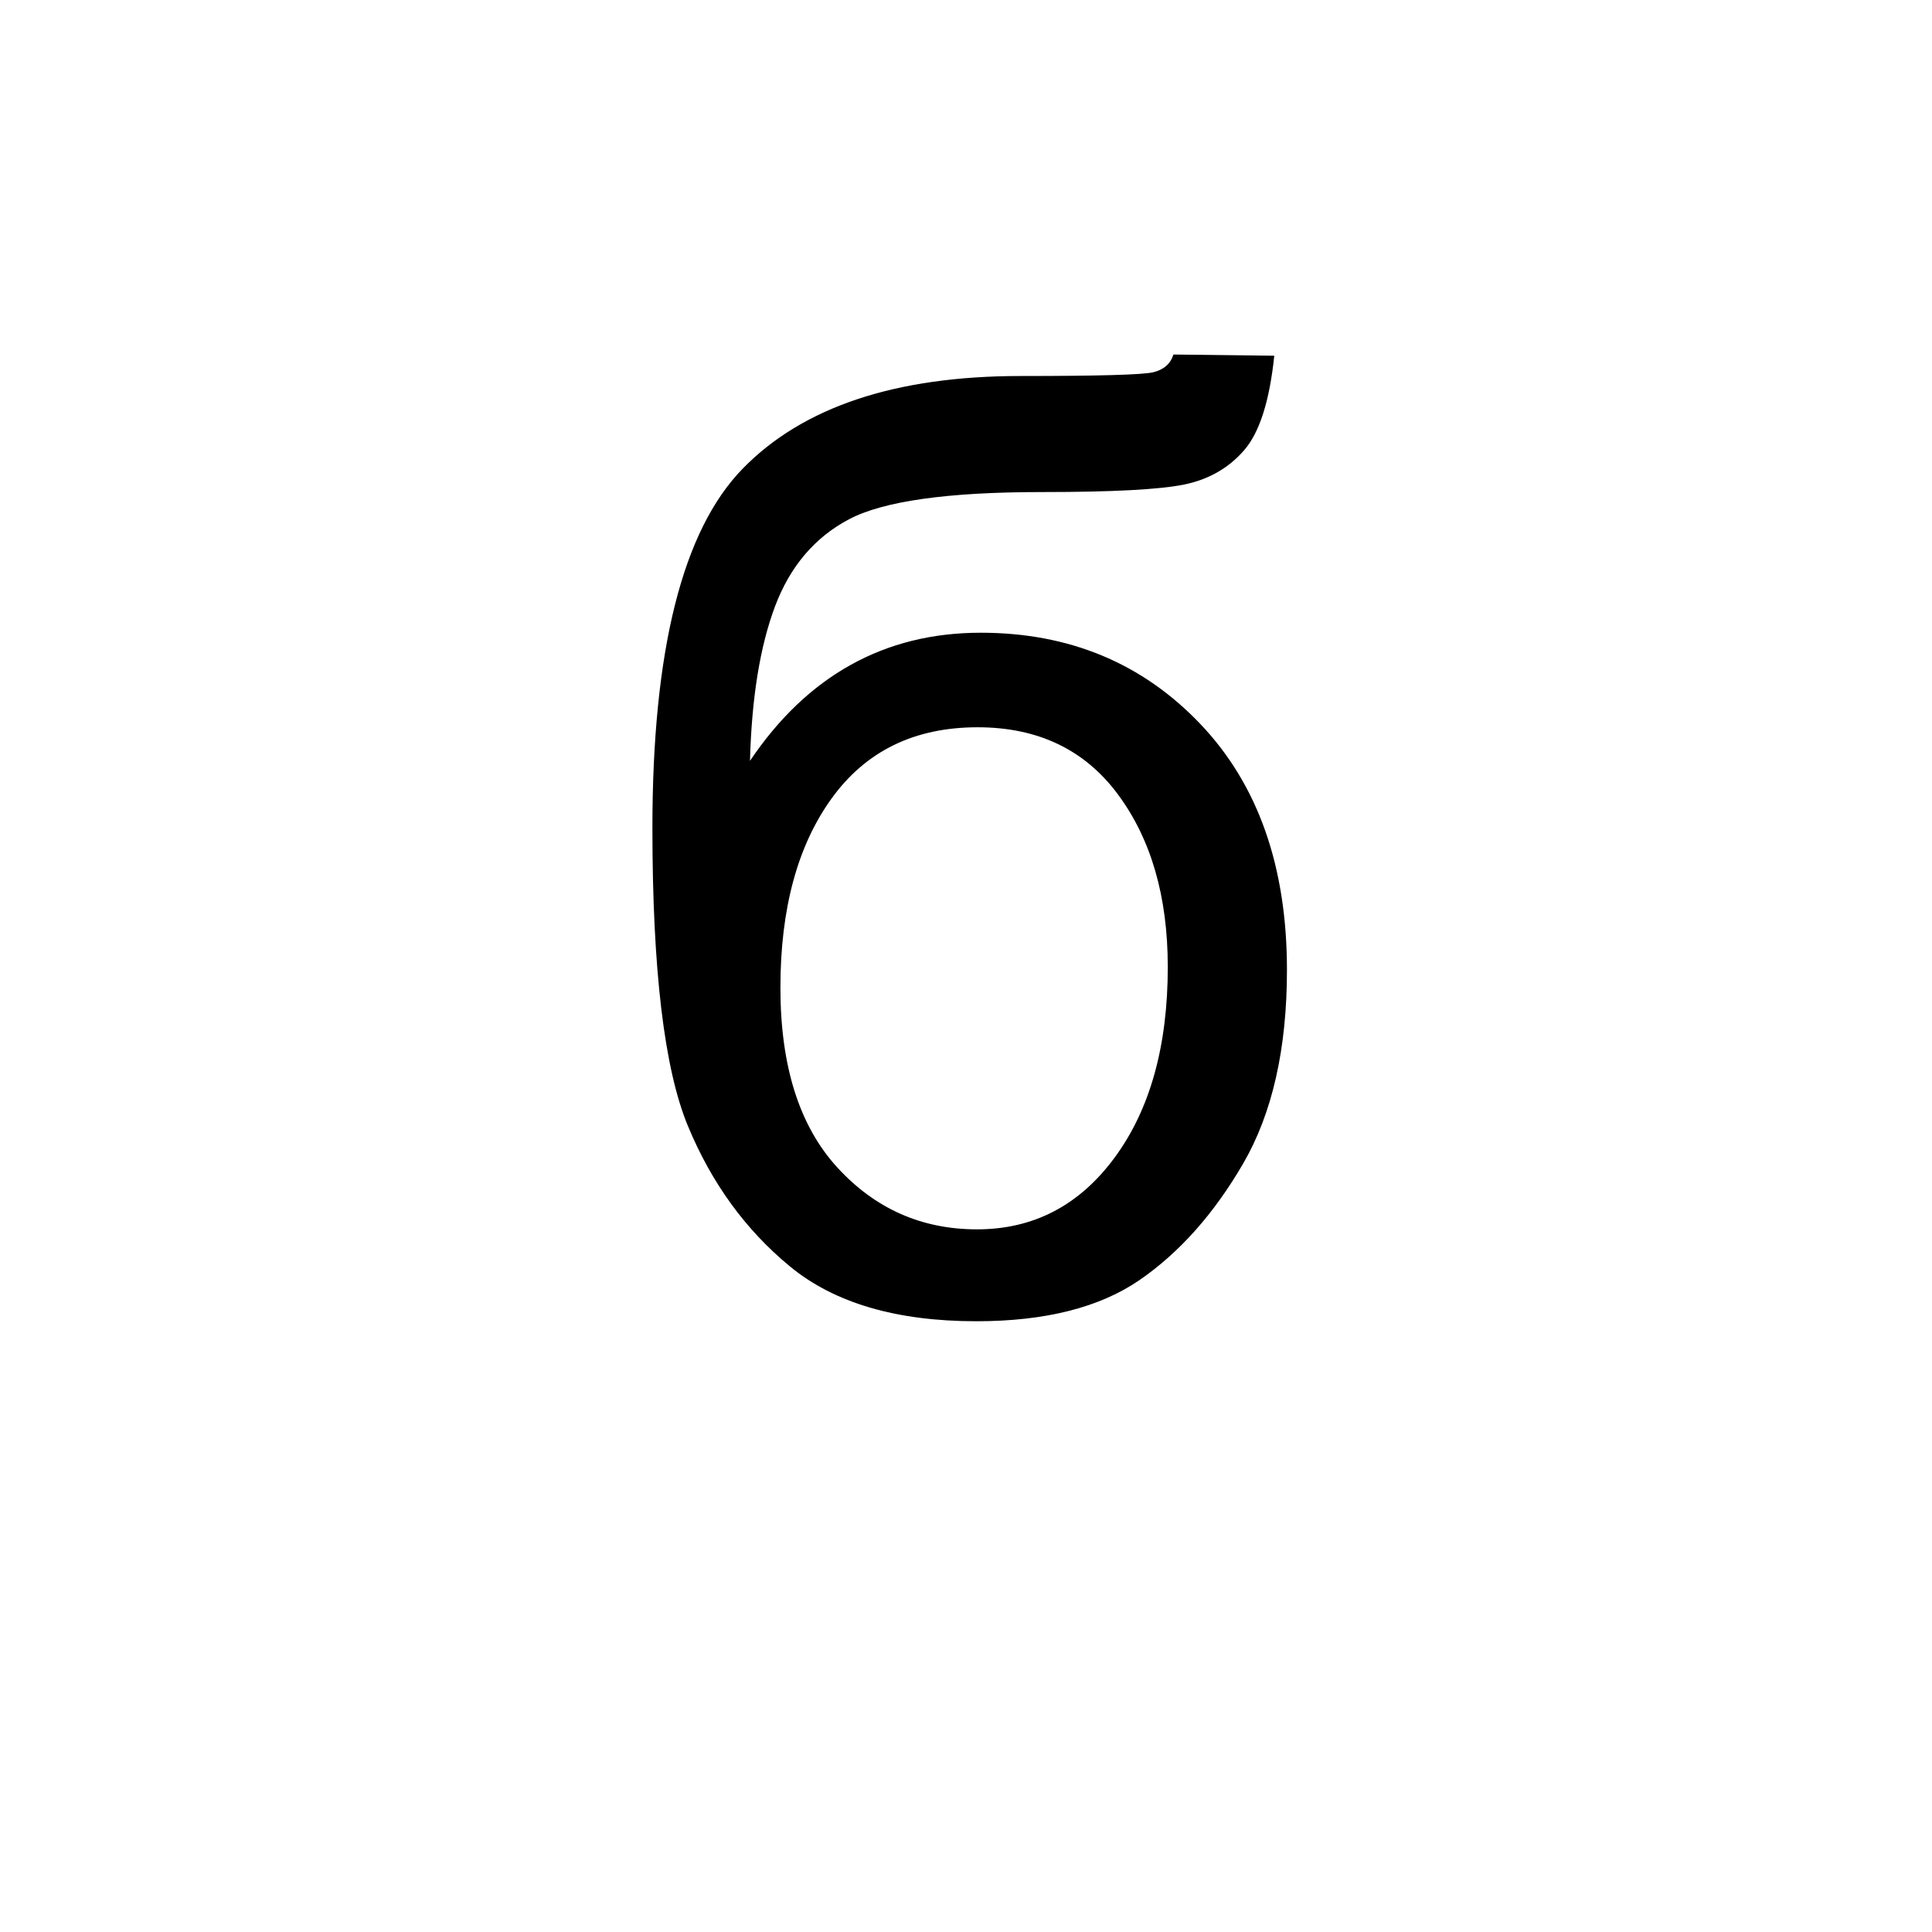 <?xml version="1.0" encoding="UTF-8"?><svg enable-background="new 0 0 250 250" height="250px" viewBox="0 0 250 250" width="250px" x="0px" xml:space="preserve" xmlns="http://www.w3.org/2000/svg" xmlns:xlink="http://www.w3.org/1999/xlink" y="0px"><defs><symbol id="ee5a4b83a" overflow="visible"><path d="M74.89-123.125l13.047.156c-.605 5.856-1.906 9.934-3.906 12.235-1.992 2.293-4.558 3.765-7.703 4.421-3.148.657-9.312.985-18.5.985-12.187 0-20.5 1.18-24.937 3.531-4.43 2.344-7.618 6.106-9.563 11.281-1.937 5.168-3.015 11.825-3.234 19.97 3.718-5.52 8.066-9.661 13.047-12.423 4.976-2.77 10.582-4.156 16.812-4.156 11.438 0 20.899 3.93 28.39 11.781 7.489 7.844 11.235 18.465 11.235 31.86 0 10.18-1.887 18.523-5.656 25.03-3.774 6.5-8.246 11.532-13.422 15.095C65.332.19 58.297 1.969 49.39 1.969c-10.343 0-18.386-2.364-24.124-7.094-5.743-4.727-10.141-10.785-13.203-18.172C9-30.68 7.468-43.535 7.468-61.859c0-23.02 3.894-38.52 11.687-46.5 7.79-7.989 19.782-11.985 35.969-11.985 10.063 0 15.773-.16 17.14-.484 1.376-.332 2.25-1.098 2.626-2.297zm-.734 79.234c0-9.07-2.148-16.504-6.437-22.297-4.293-5.8-10.352-8.703-18.172-8.703-8.149 0-14.438 3.063-18.875 9.188-4.43 6.125-6.64 14.297-6.64 24.516 0 10.124 2.445 17.87 7.343 23.234 4.895 5.355 10.926 8.031 18.094 8.031 7.32 0 13.265-3.101 17.828-9.312 4.57-6.207 6.86-14.426 6.86-24.657zm0 0"/></symbol></defs><use x="76.953" xlink:href="#ee5a4b83a" y="169"/></svg>